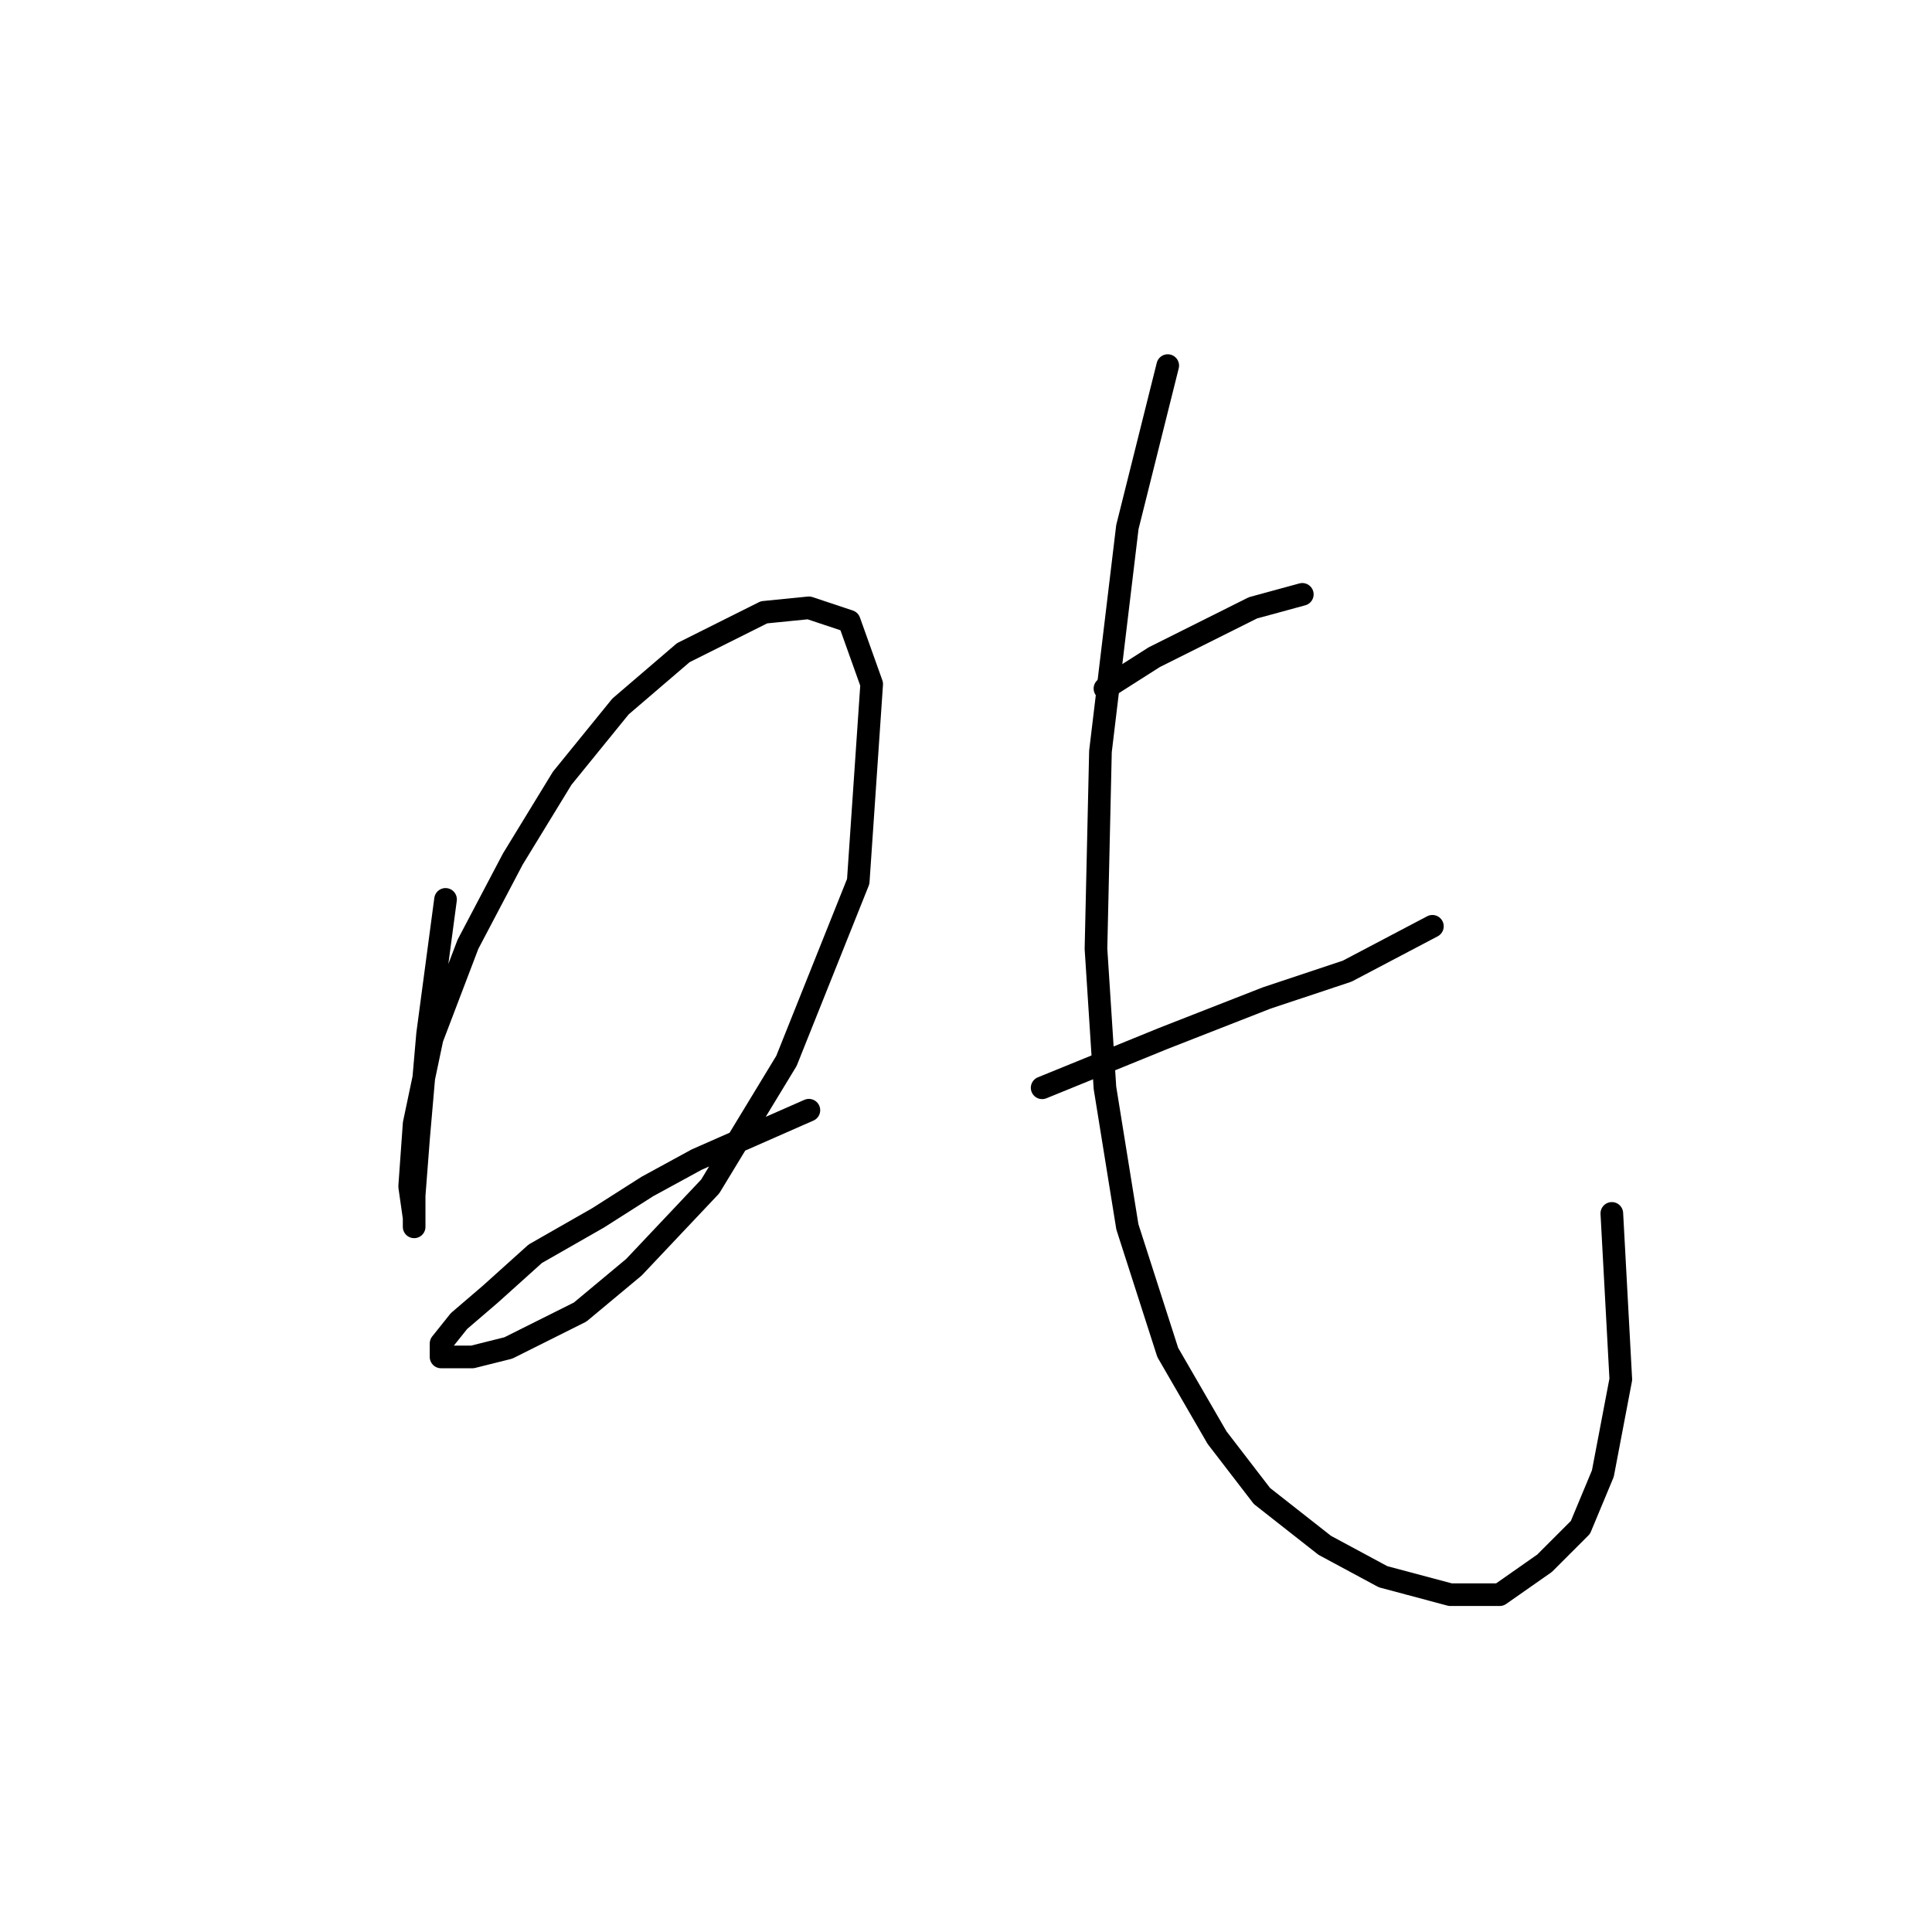 <?xml version="1.0" standalone="no"?>
    <svg width="256" height="256" xmlns="http://www.w3.org/2000/svg" version="1.1">
    <polyline stroke="black" stroke-width="3" stroke-linecap="round" fill="transparent" stroke-linejoin="round" points="59.037 119.174 56.659 137.005 55.471 150.676 54.876 158.403 54.876 162.564 54.876 161.375 54.282 157.214 54.876 148.893 57.254 137.6 62.009 125.118 67.953 113.824 74.491 103.126 82.218 93.615 90.539 86.483 101.238 81.133 107.182 80.539 112.531 82.322 115.503 90.644 113.72 116.796 104.21 140.572 94.105 157.214 84.001 167.913 76.868 173.857 67.358 178.612 62.603 179.801 58.443 179.801 58.443 178.018 60.82 175.046 64.981 171.479 70.924 166.13 79.246 161.375 85.784 157.214 92.322 153.648 107.182 147.11 107.182 147.11 " />
        <polyline stroke="black" stroke-width="3" stroke-linecap="round" fill="transparent" stroke-linejoin="round" points="146.411 91.238 152.949 87.077 160.082 83.511 166.026 80.539 172.564 78.756 172.564 78.756 " />
        <polyline stroke="black" stroke-width="3" stroke-linecap="round" fill="transparent" stroke-linejoin="round" points="138.09 144.138 154.138 137.6 167.809 132.25 178.508 128.684 189.801 122.74 189.801 122.74 " />
        <polyline stroke="black" stroke-width="3" stroke-linecap="round" fill="transparent" stroke-linejoin="round" points="154.732 48.443 149.383 69.84 145.817 99.559 145.222 125.712 146.411 144.138 149.383 162.564 154.732 179.206 161.27 190.5 167.214 198.227 175.536 204.765 183.263 208.925 192.178 211.303 198.716 211.303 204.66 207.142 209.415 202.387 212.387 195.255 214.765 182.773 213.576 160.781 213.576 160.781 " />
        </svg>